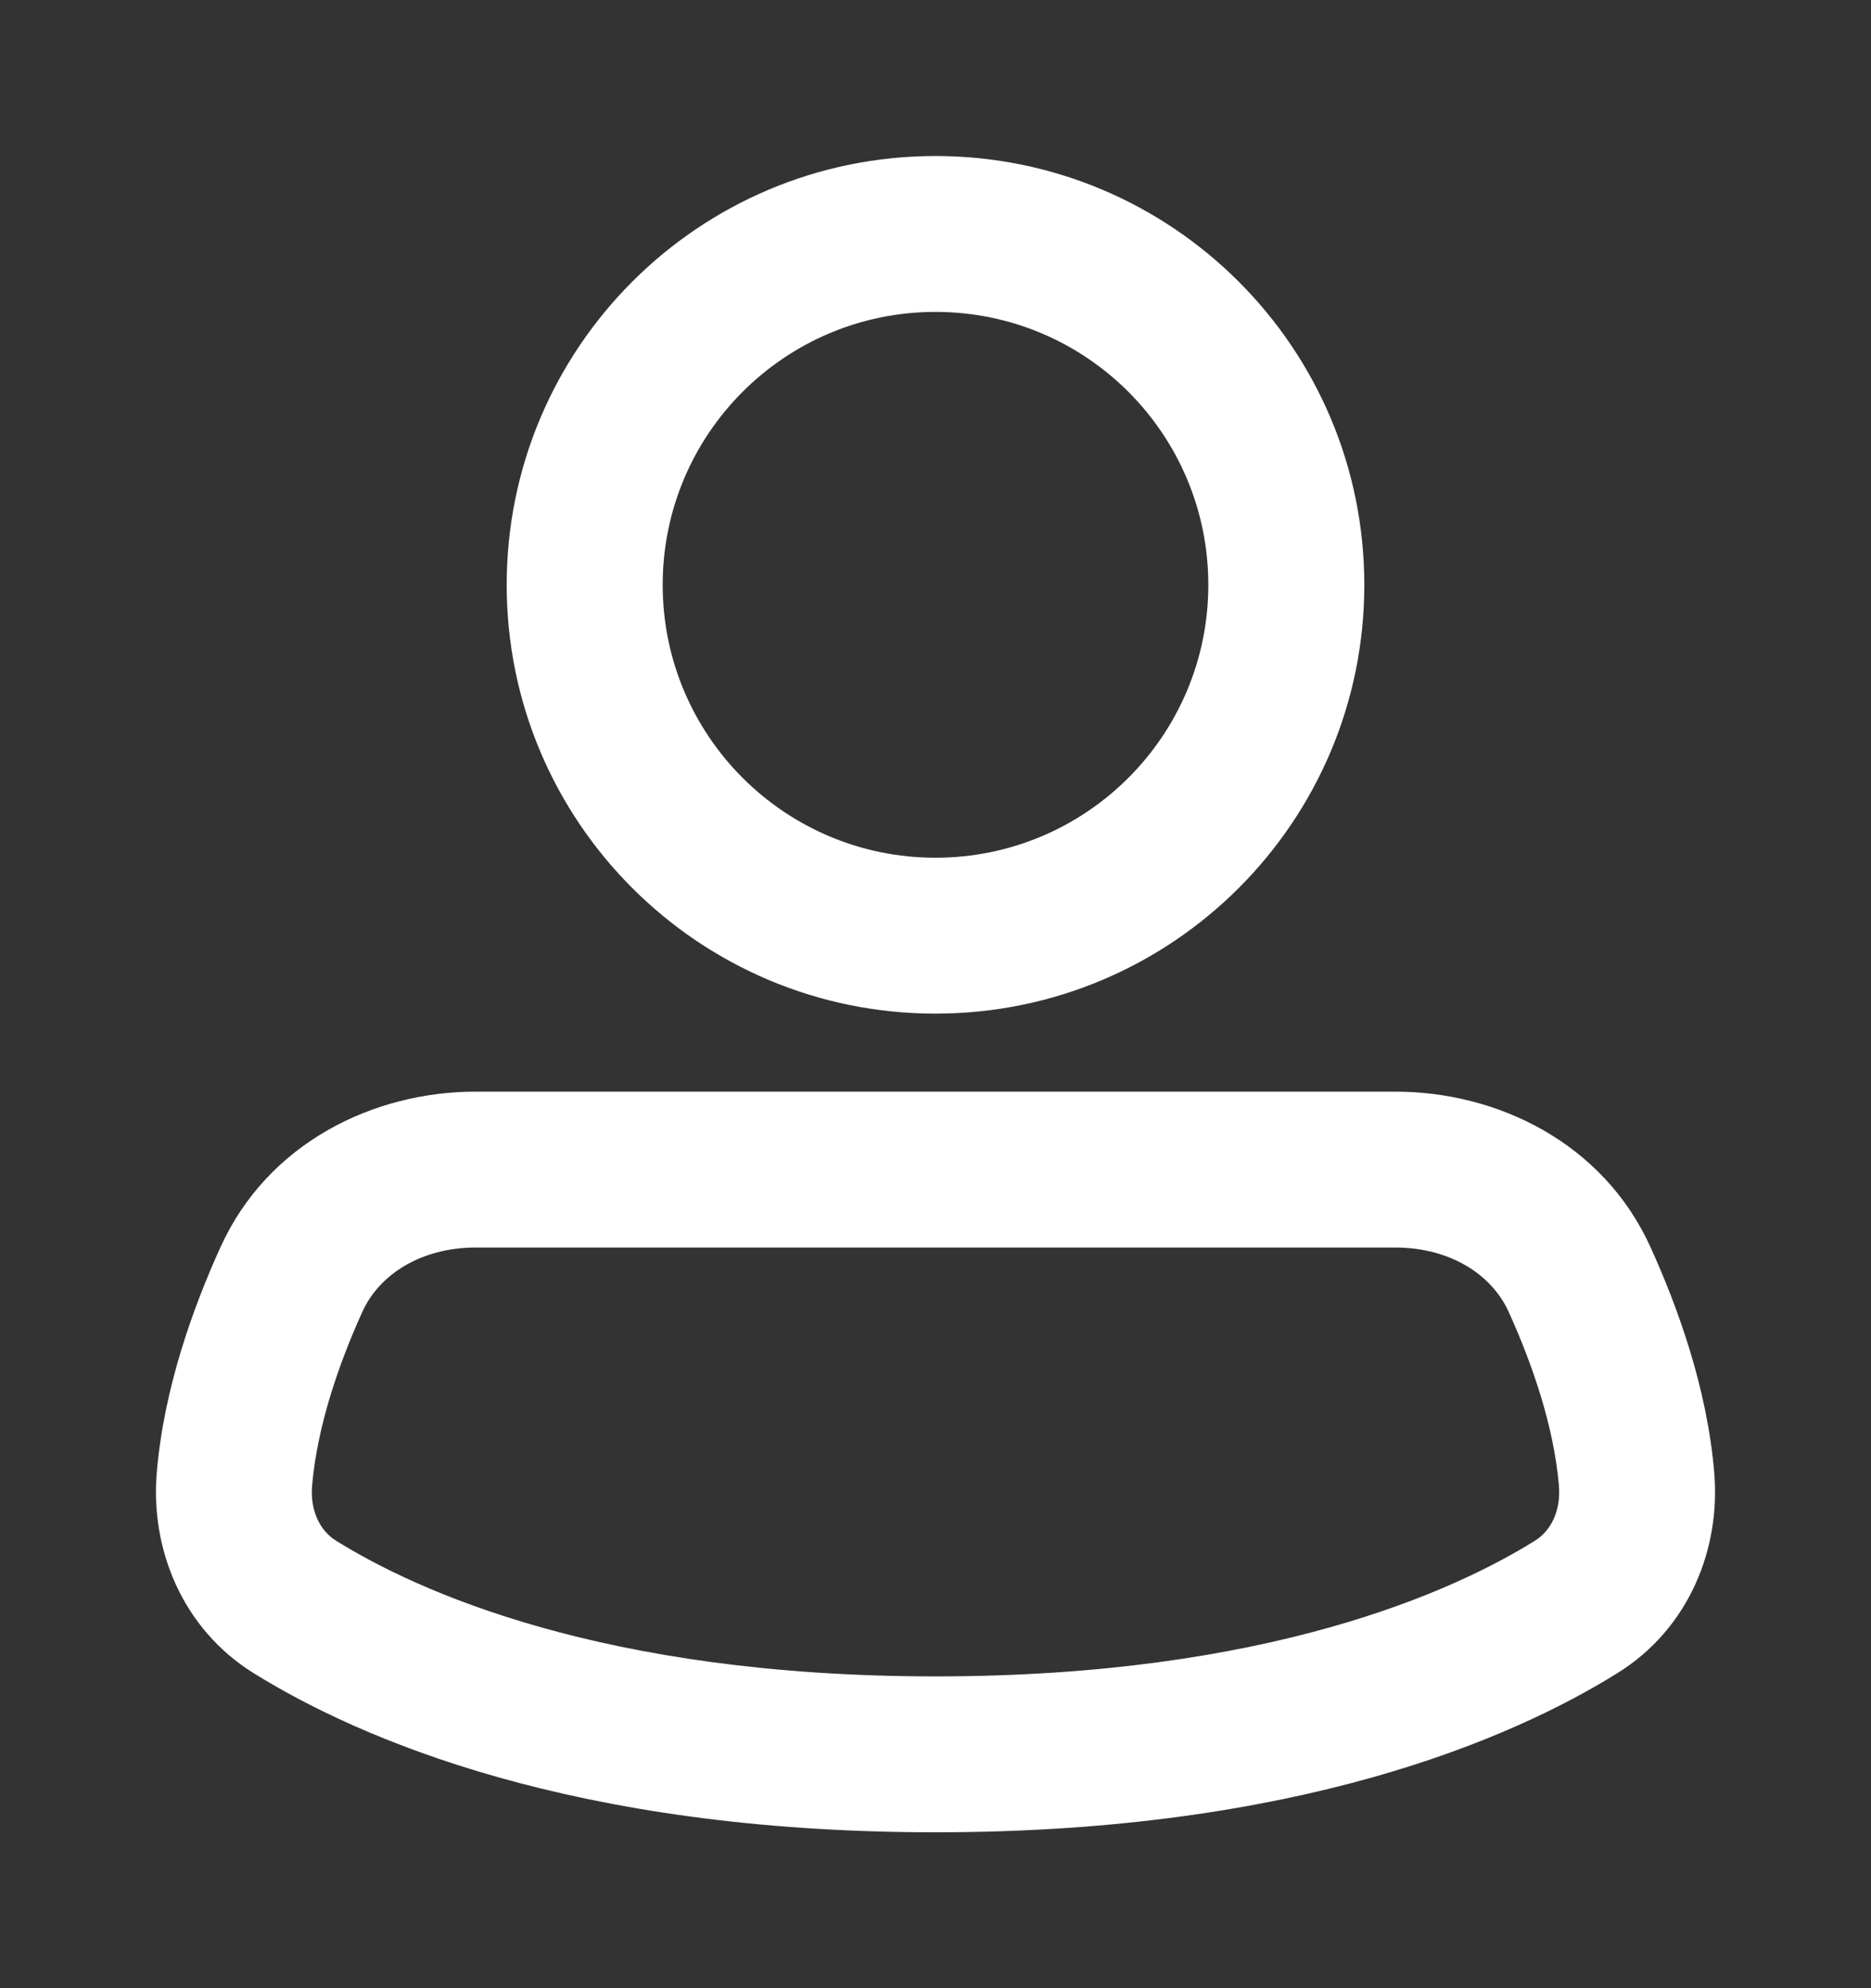 <svg width="16" height="17" viewBox="0 0 16 17" fill="none" xmlns="http://www.w3.org/2000/svg">
<rect x="0" y="0" width="16" height="17" fill="#333333" stroke="none"/>
<path fill-rule="evenodd" clip-rule="evenodd" d="M8 2.667C6.711 2.667 5.667 3.712 5.667 5.001C5.667 6.289 6.711 7.334 8 7.334C9.289 7.334 10.333 6.289 10.333 5.001C10.333 3.712 9.289 2.667 8 2.667ZM4.333 5.001C4.333 2.976 5.975 1.334 8 1.334C10.025 1.334 11.667 2.976 11.667 5.001C11.667 7.026 10.025 8.667 8 8.667C5.975 8.667 4.333 7.026 4.333 5.001Z" fill="white"/>
<path fill-rule="evenodd" clip-rule="evenodd" d="M4.069 10.667C3.607 10.667 3.246 10.892 3.099 11.216C2.896 11.663 2.713 12.196 2.669 12.701C2.65 12.927 2.744 13.094 2.874 13.174C3.56 13.601 5.15 14.334 8 14.334C10.851 14.334 12.44 13.601 13.126 13.174C13.256 13.094 13.35 12.927 13.331 12.701C13.288 12.196 13.104 11.663 12.901 11.216C12.754 10.892 12.393 10.667 11.931 10.667H4.069ZM1.885 10.665C2.29 9.771 3.195 9.334 4.069 9.334H11.931C12.805 9.334 13.71 9.771 14.115 10.665C14.348 11.178 14.598 11.868 14.659 12.587C14.716 13.242 14.444 13.926 13.83 14.307C12.928 14.868 11.093 15.667 8 15.667C4.907 15.667 3.073 14.868 2.17 14.307C1.557 13.926 1.284 13.242 1.341 12.587C1.402 11.868 1.652 11.178 1.885 10.665Z" fill="white"/>
</svg>
